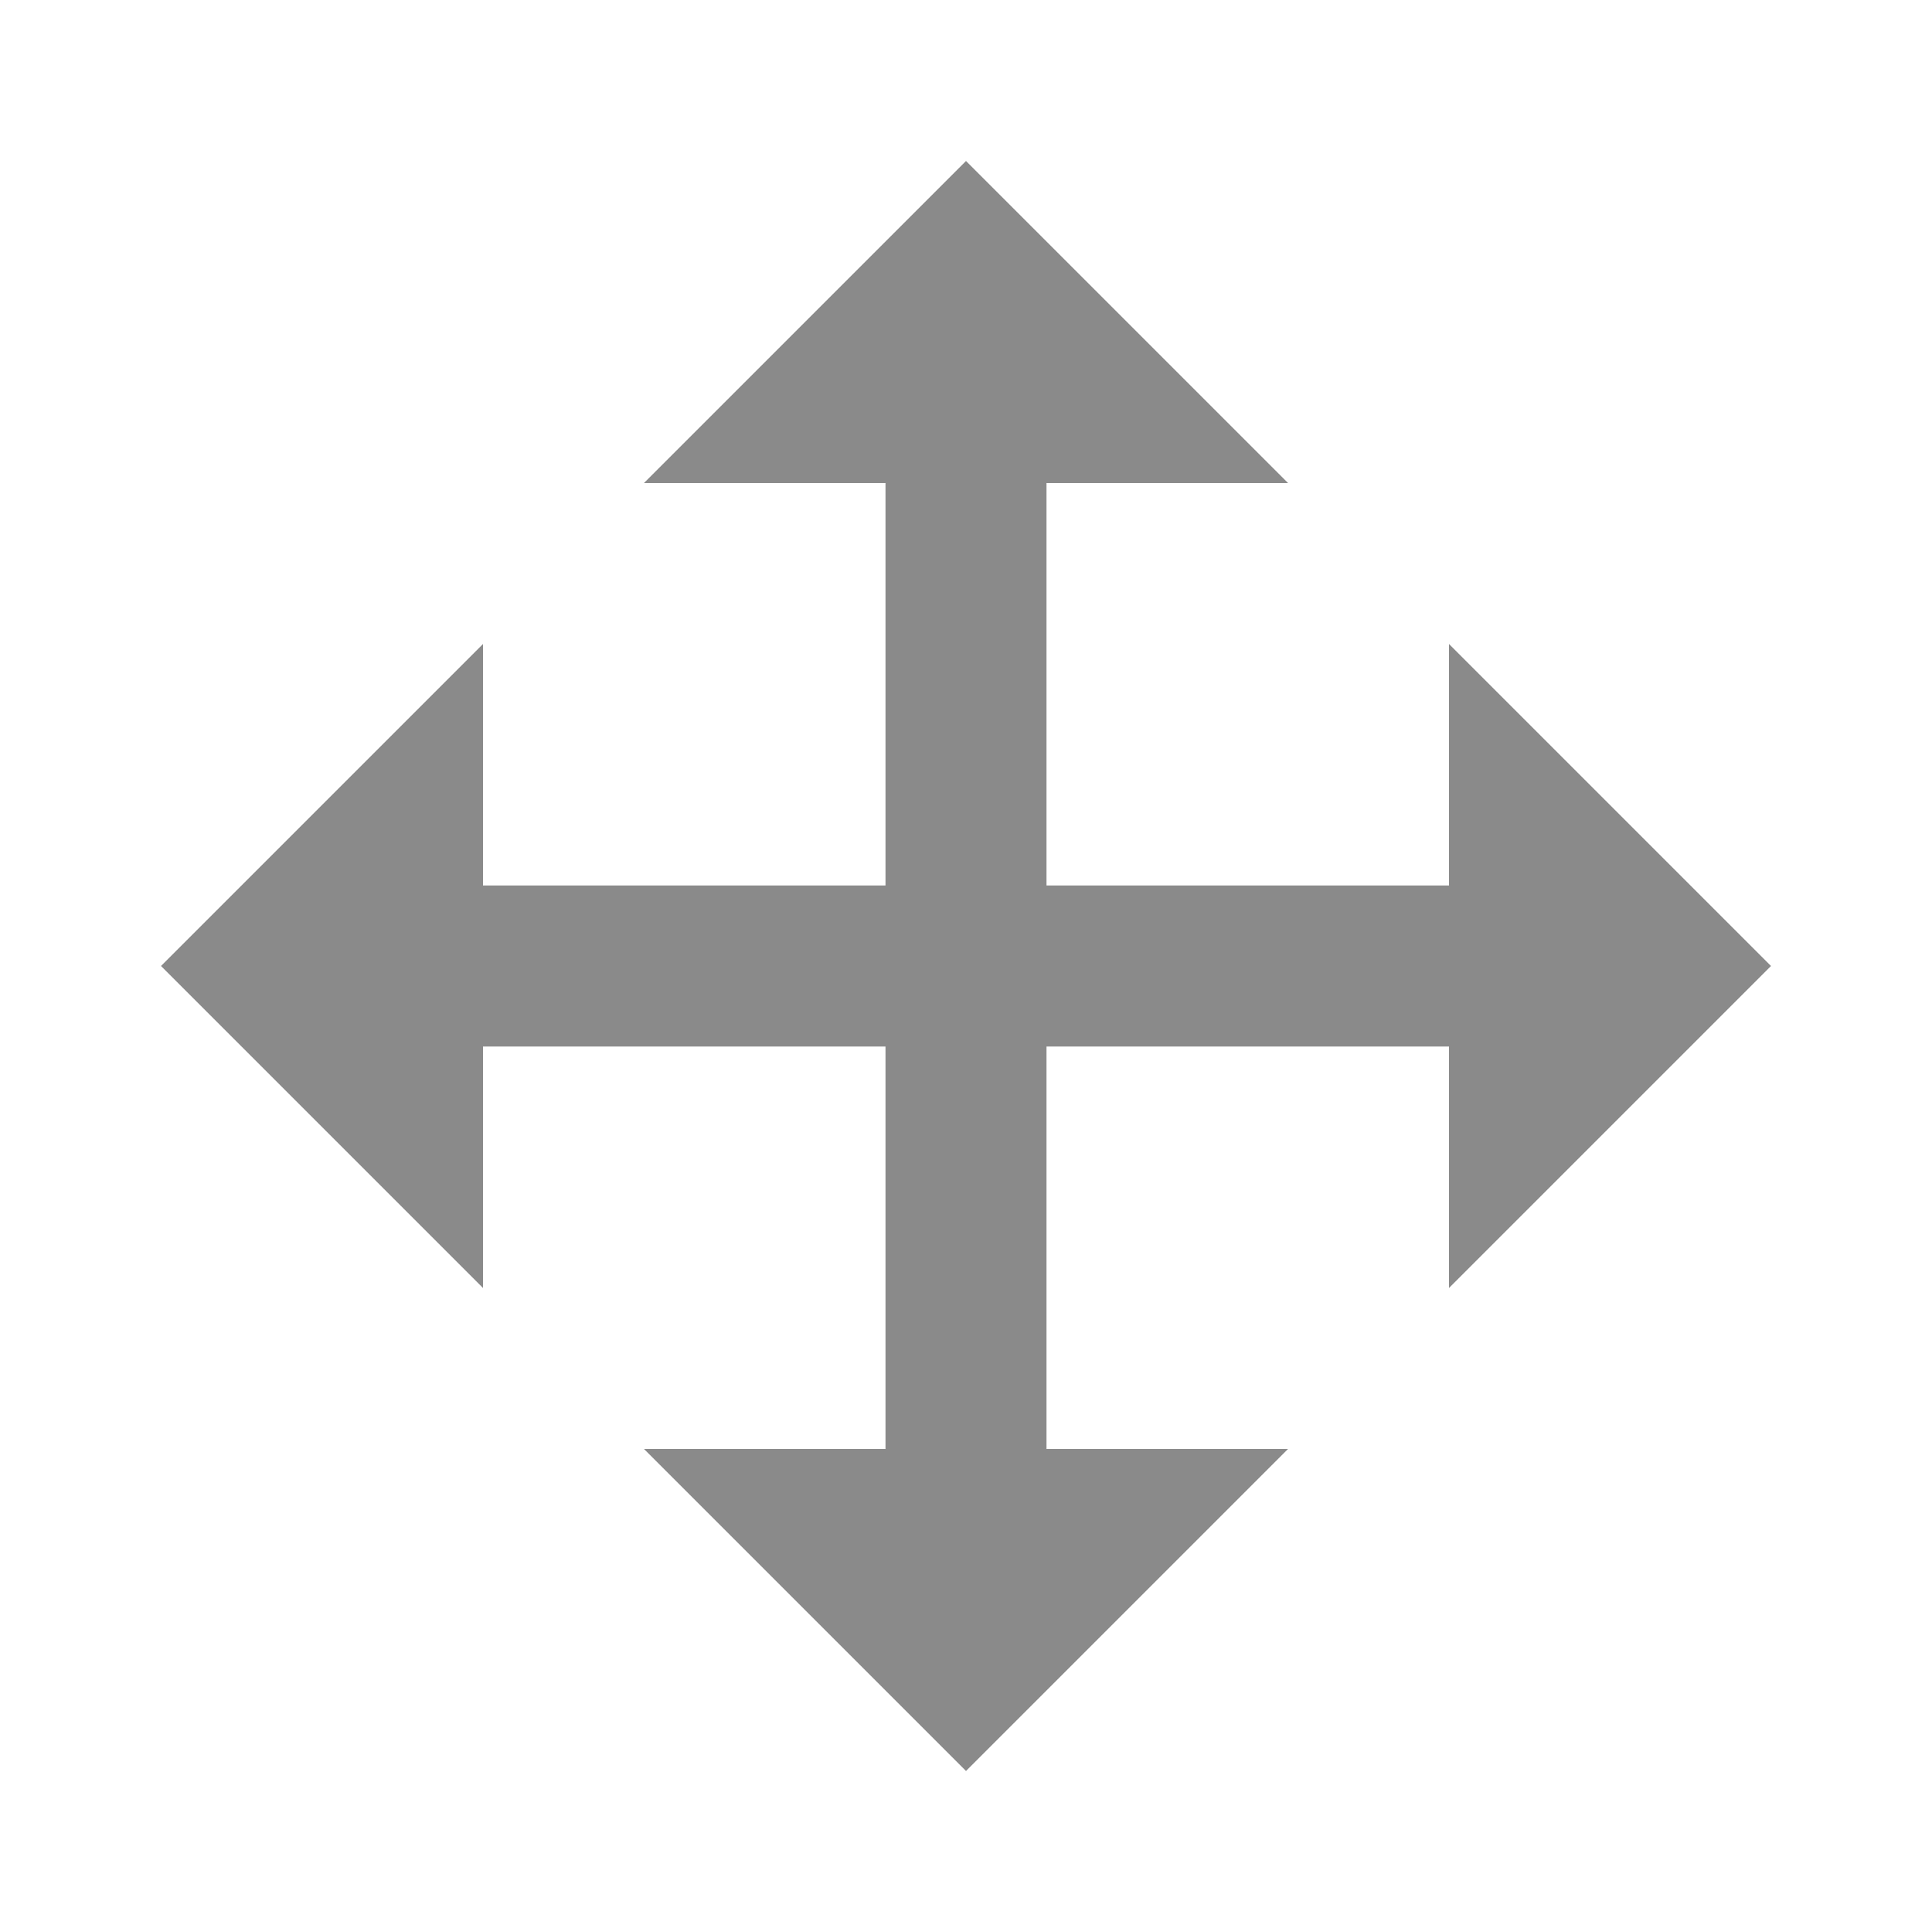 <?xml version="1.0" standalone="no"?><!DOCTYPE svg PUBLIC "-//W3C//DTD SVG 1.1//EN" "http://www.w3.org/Graphics/SVG/1.1/DTD/svg11.dtd"><svg t="1539248320583" class="icon" style="" viewBox="0 0 1024 1024" version="1.1" xmlns="http://www.w3.org/2000/svg" p-id="1034" xmlns:xlink="http://www.w3.org/1999/xlink"><defs><style type="text/css"></style></defs><path d="M768 469.333h-213.333V256h128l-170.667-170.667-170.667 170.667h128v213.333H256V341.333l-170.667 170.667 170.667 170.667v-128h213.333v213.333H341.333l170.667 170.667 170.667-170.667h-128v-213.333h213.333v128l170.667-170.667-170.667-170.667z" fill="#8a8a8a" p-id="1035"></path></svg>